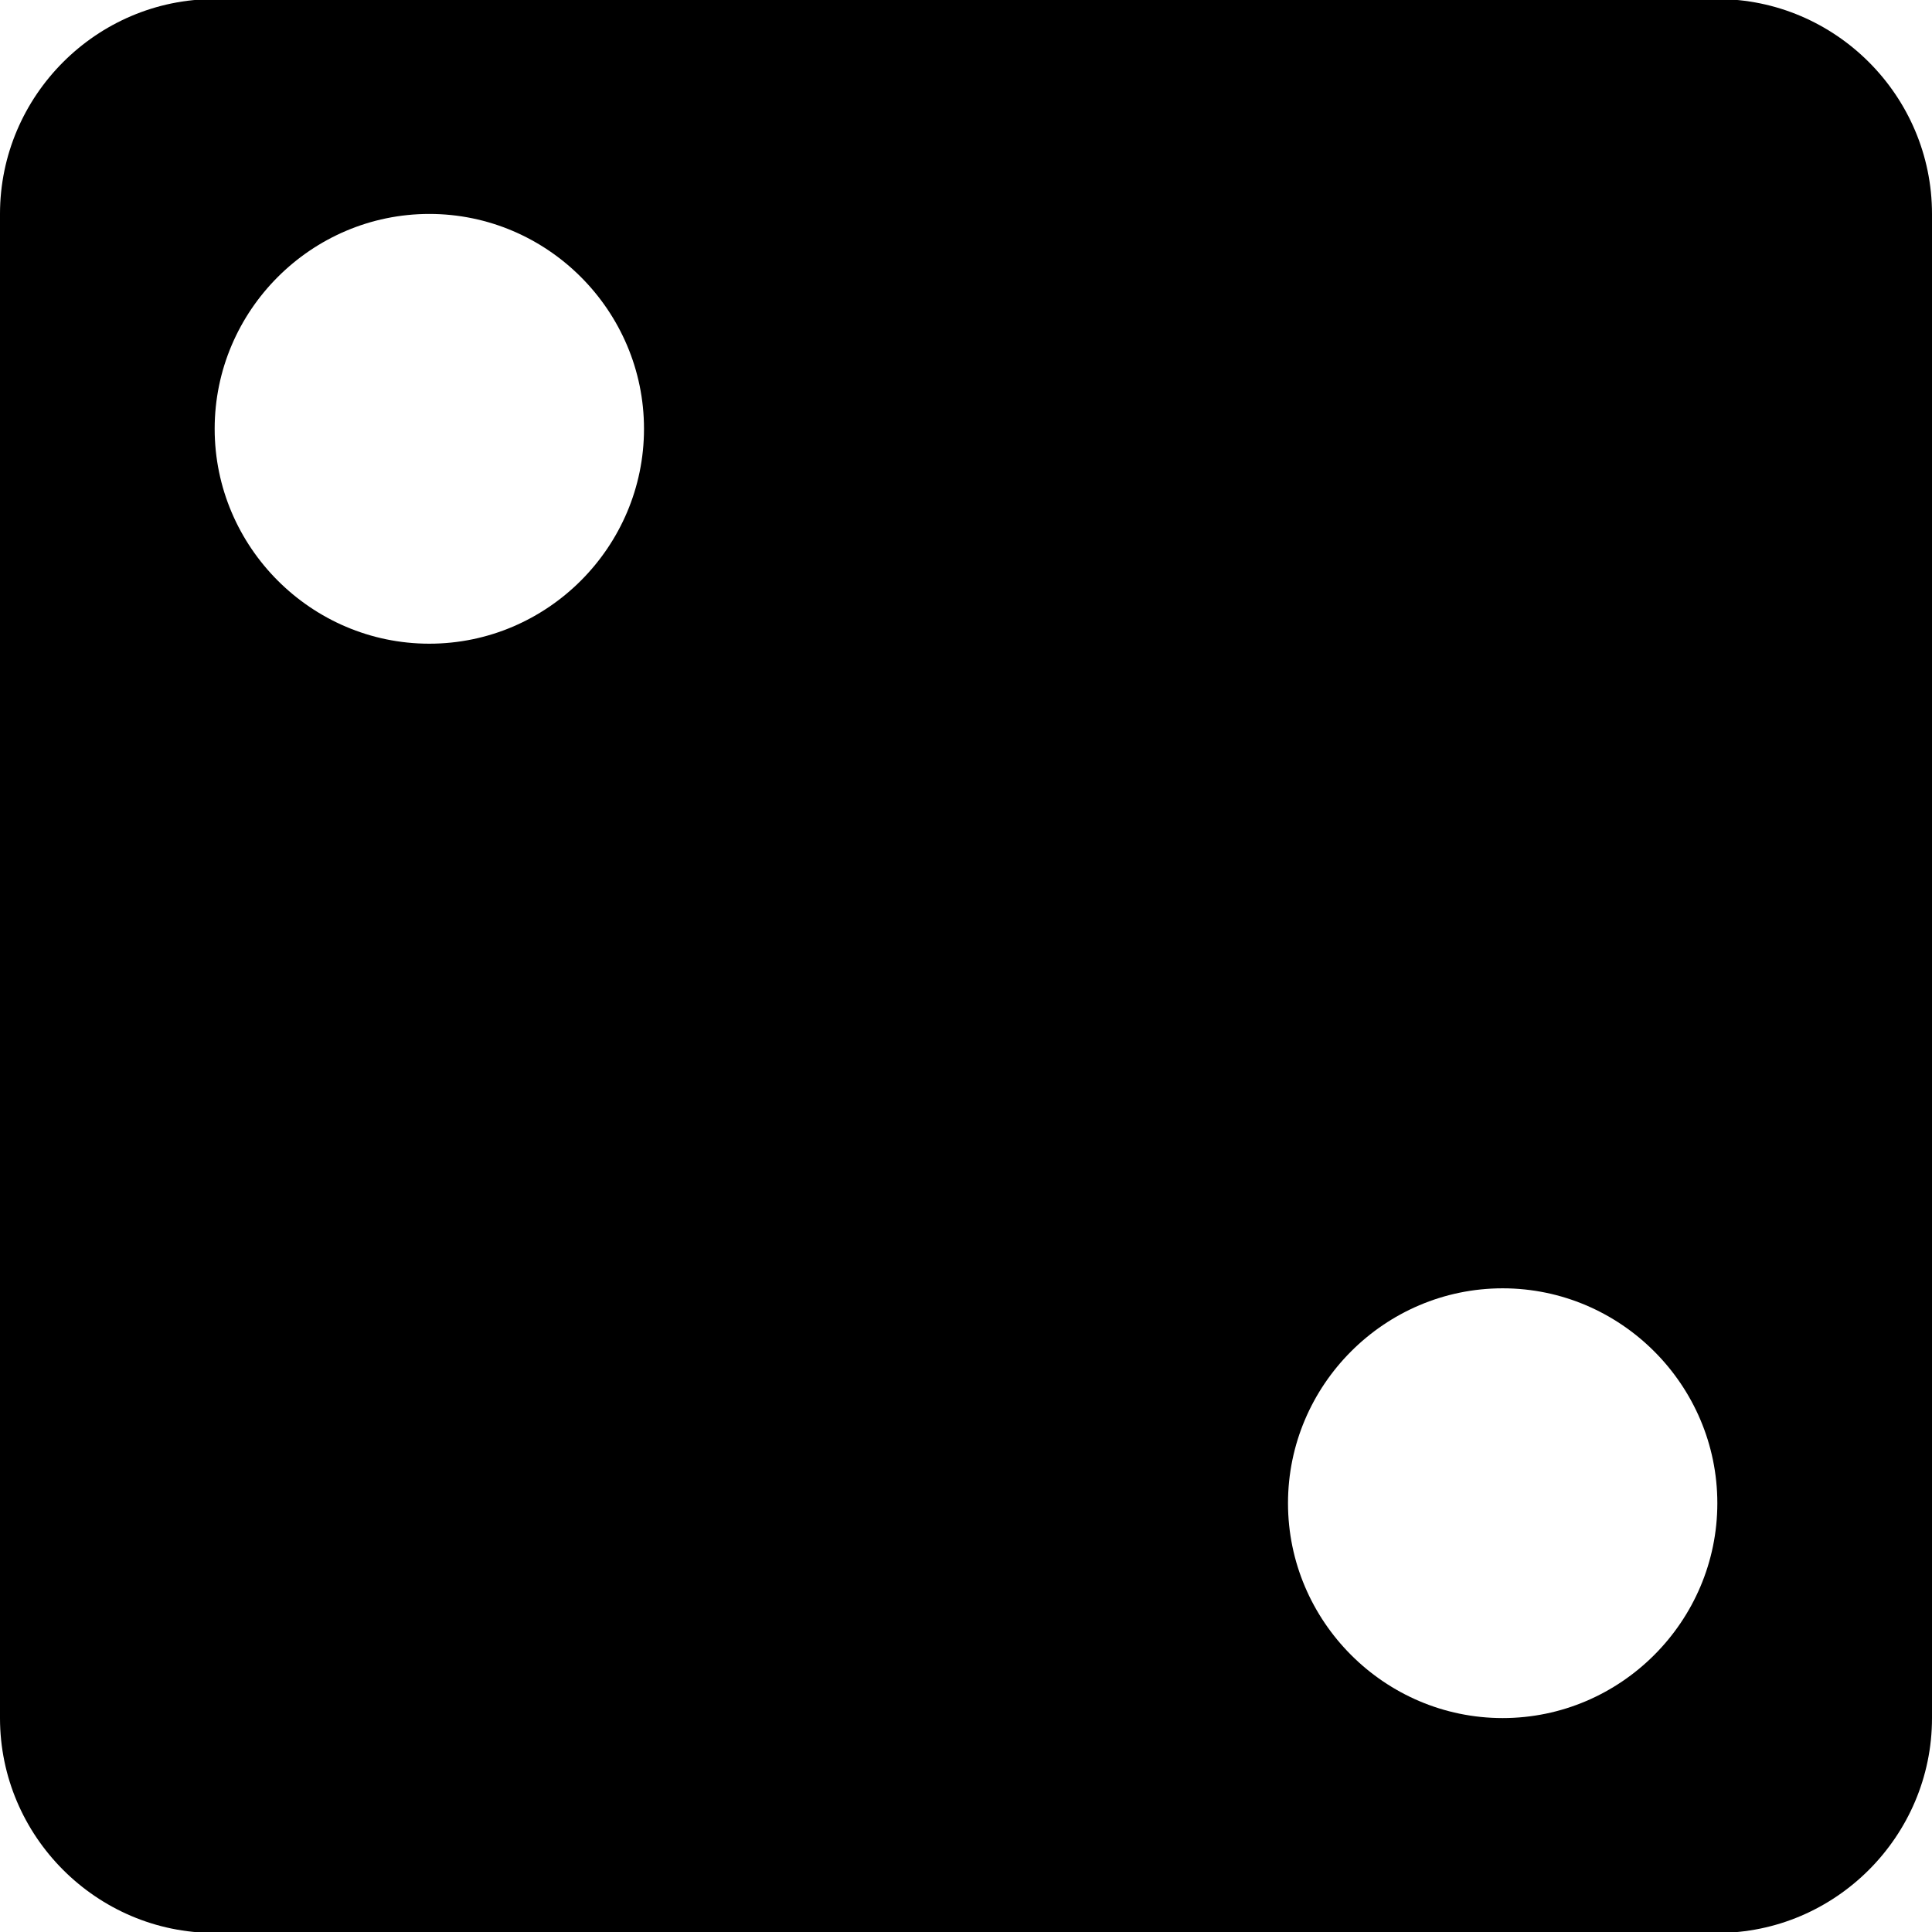 <svg viewBox="0 0 1024 1024" version="1.1" xmlns="http://www.w3.org/2000/svg">
  <g class="fore">
    <path d="m113.778,-0.5l796.444,0c62.578,0 113.778,51.25 113.778,113.889l0,797.222c0,62.639 -51.2,113.889 -113.778,113.889l-796.444,0c-62.578,0 -113.778,-51.25 -113.778,-113.889l0,-797.222c0,-62.639 51.2,-113.889 113.778,-113.889m113.778,113.889c-62.578,0 -113.778,51.25 -113.778,113.889c0,62.639 51.2,113.889 113.778,113.889c62.578,0 113.778,-51.25 113.778,-113.889c0,-62.639 -51.2,-113.889 -113.778,-113.889m568.889,569.444c-62.578,0 -113.778,51.25 -113.778,113.889c0,62.639 51.2,113.889 113.778,113.889c62.578,0 113.778,-51.25 113.778,-113.889c0,-62.639 -51.2,-113.889 -113.778,-113.889z"></path>
  </g>
</svg>